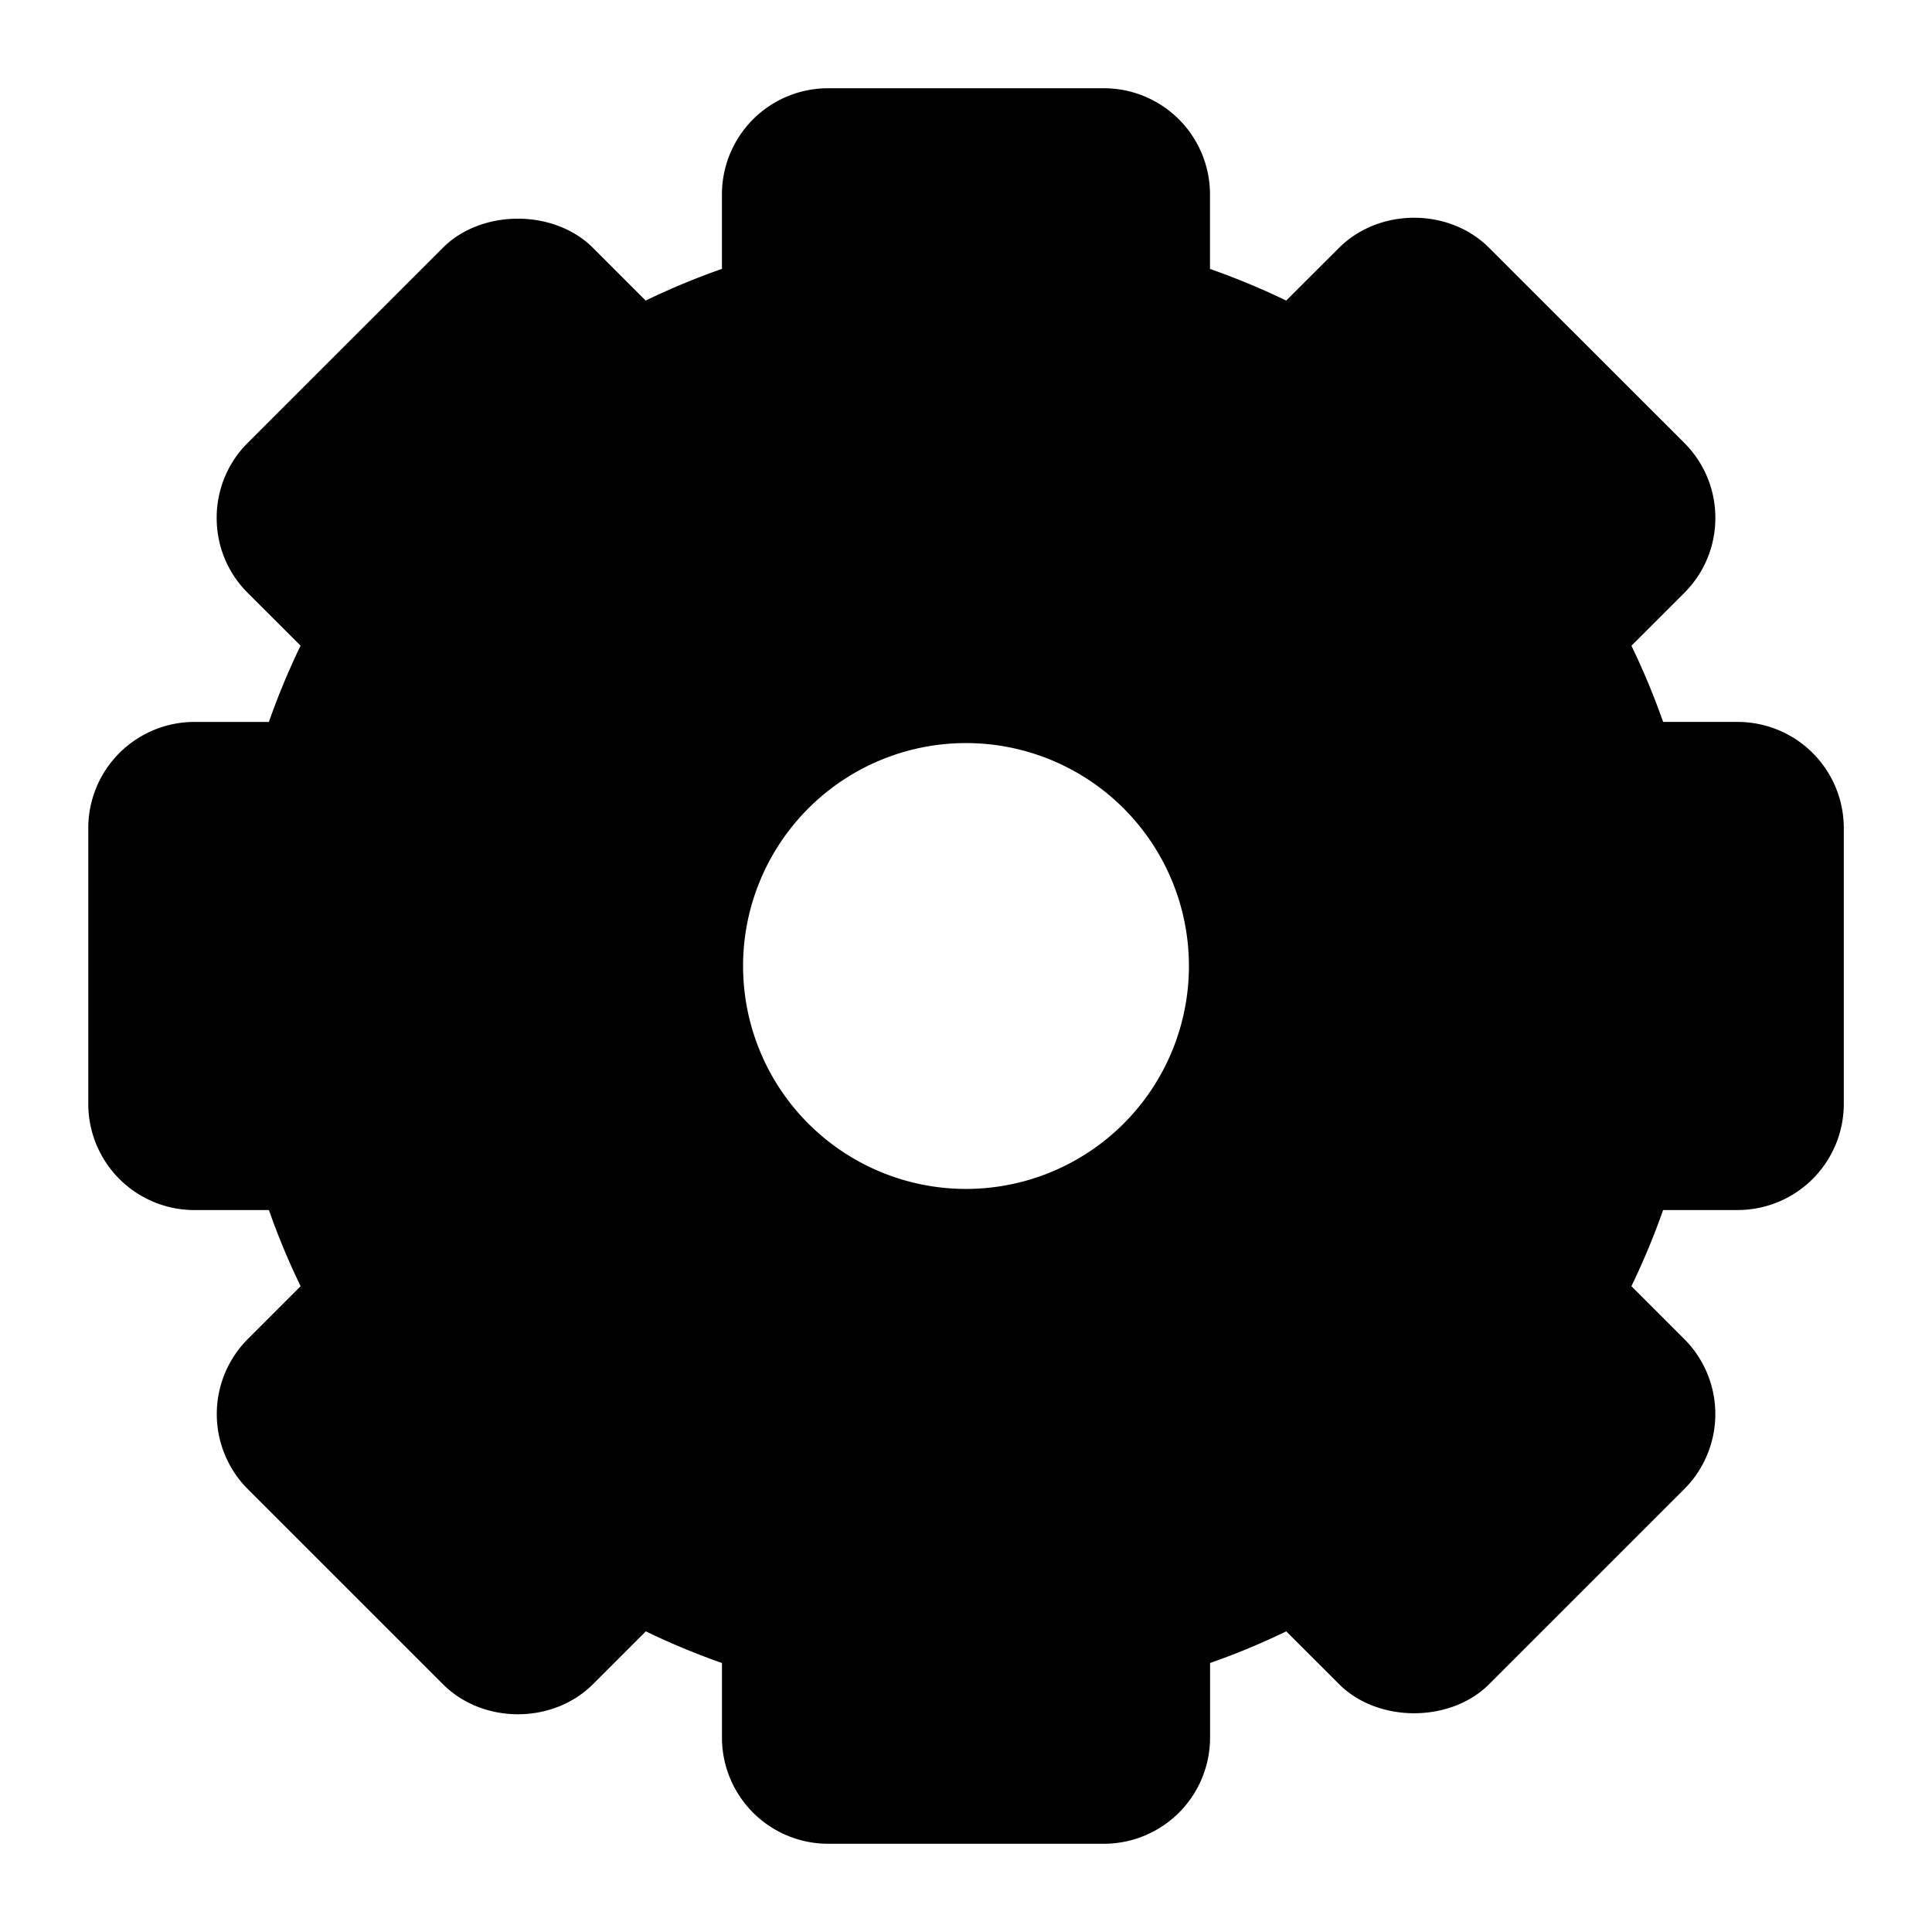 <svg xmlns="http://www.w3.org/2000/svg" width="52" height="52" viewBox="0 0 52 52"><path d="M46.77 19.43h-2.007a19.814 19.814 0 0 0-.853-2.05l1.421-1.42c.54-.54.837-1.256.838-2.02 0-.762-.297-1.48-.837-2.02L40.079 6.67c-1.077-1.078-2.953-1.08-4.038 0l-1.422 1.42a19.893 19.893 0 0 0-2.052-.852V5.23a2.858 2.858 0 0 0-2.854-2.855h-7.428a2.858 2.858 0 0 0-2.854 2.855v2.007c-.7.245-1.385.53-2.053.853l-1.421-1.421c-1.045-1.046-2.998-1.042-4.037 0L6.667 11.92a2.837 2.837 0 0 0-.835 2.02c0 .763.297 1.48.836 2.018l1.422 1.42a19.84 19.84 0 0 0-.853 2.053H5.23a2.858 2.858 0 0 0-2.854 2.855v7.428a2.858 2.858 0 0 0 2.854 2.855h2.008c.245.698.53 1.382.853 2.05l-1.423 1.423a2.86 2.86 0 0 0 .001 4.037l5.253 5.252c1.078 1.078 2.959 1.078 4.037 0l1.423-1.423a19.69 19.69 0 0 0 2.05.852v2.01a2.858 2.858 0 0 0 2.855 2.855h7.428a2.858 2.858 0 0 0 2.854-2.855v-2.01c.699-.244 1.384-.53 2.051-.852l1.423 1.422c1.043 1.044 2.997 1.042 4.037 0l5.253-5.252a2.857 2.857 0 0 0 0-4.037l-1.423-1.423c.322-.668.608-1.352.853-2.05h2.008a2.858 2.858 0 0 0 2.855-2.855v-7.428a2.857 2.857 0 0 0-2.854-2.854zM26 32a6 6 0 1 1 0-12 6 6 0 0 1 0 12z"/></svg>